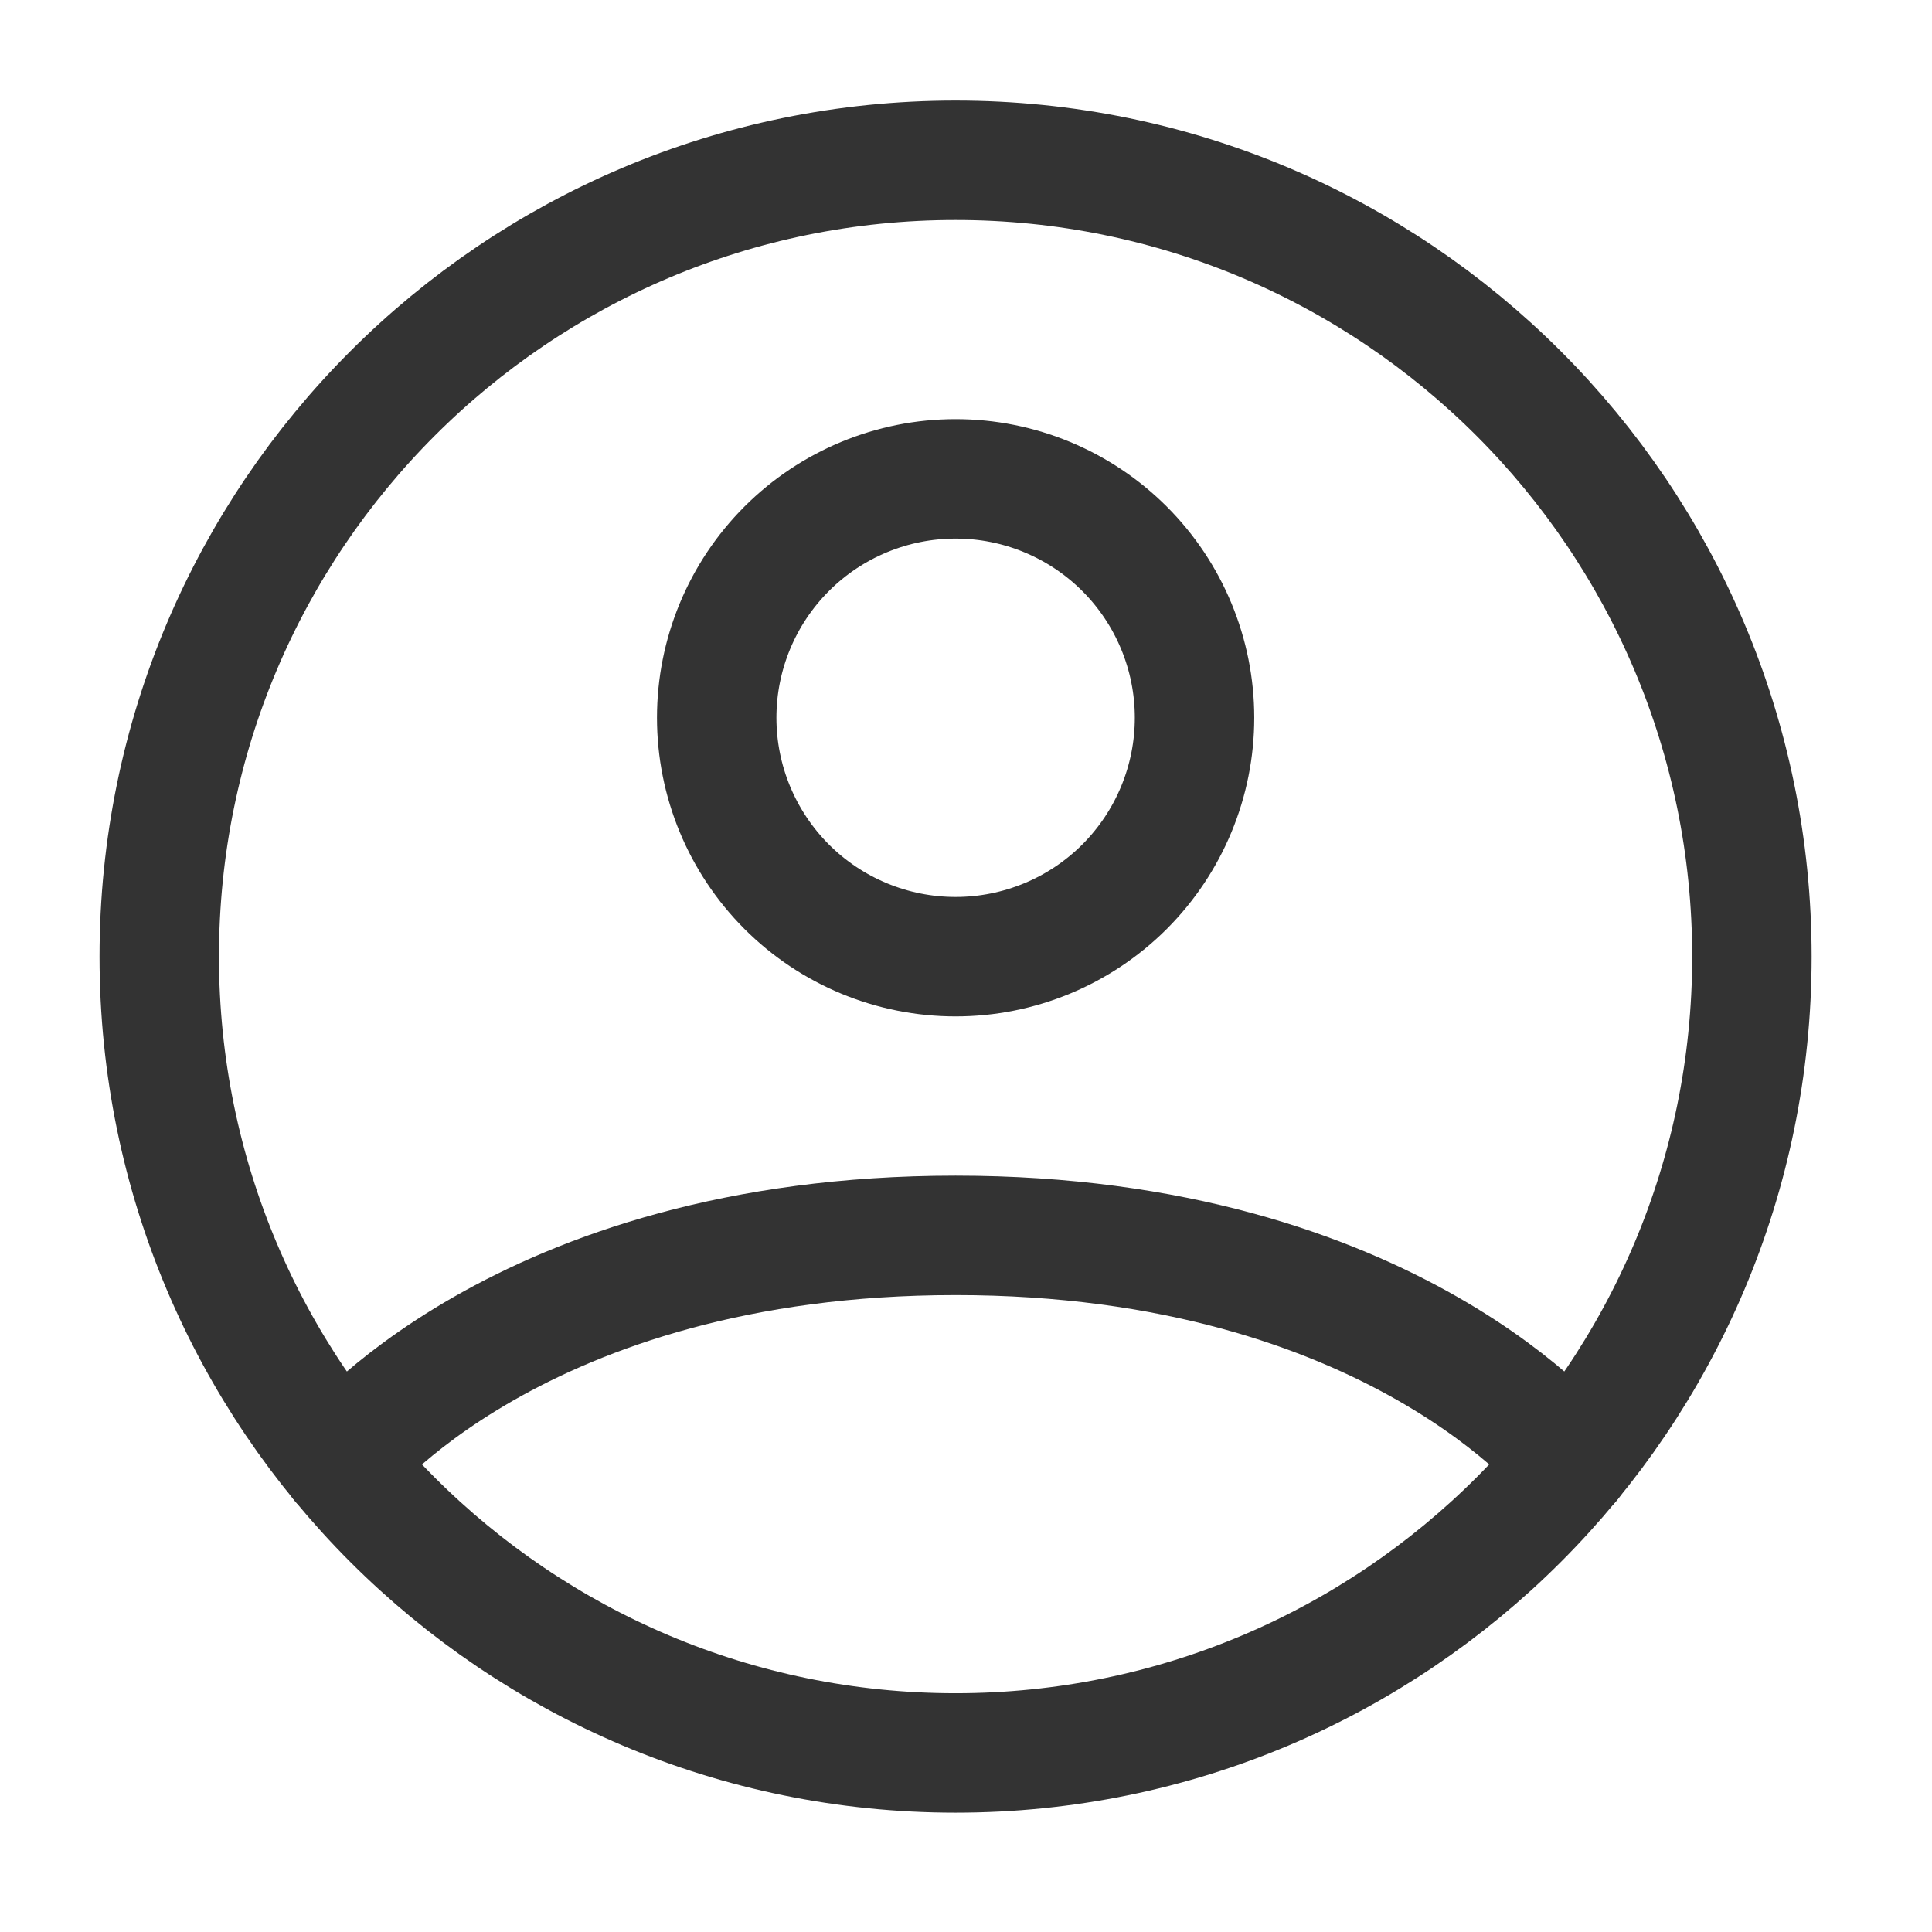 <svg width="28" height="28" viewBox="0 0 28 28" fill="none" xmlns="http://www.w3.org/2000/svg">
<path d="M13.849 2.323C7.475 2.323 2.308 7.49 2.308 13.864C2.308 20.238 7.475 25.405 13.849 25.405C20.223 25.405 25.39 20.238 25.39 13.864C25.39 7.49 20.223 2.323 13.849 2.323Z" stroke="#333333" stroke-width="1.731" stroke-linecap="round" stroke-linejoin="round"/>
<path d="M4.929 21.188C4.929 21.188 7.502 17.904 13.849 17.904C20.197 17.904 22.77 21.188 22.77 21.188M13.849 13.865C14.768 13.865 15.648 13.5 16.298 12.851C16.947 12.201 17.312 11.321 17.312 10.402C17.312 9.484 16.947 8.603 16.298 7.954C15.648 7.305 14.768 6.94 13.849 6.94C12.931 6.94 12.05 7.305 11.401 7.954C10.752 8.603 10.387 9.484 10.387 10.402C10.387 11.321 10.752 12.201 11.401 12.851C12.05 13.5 12.931 13.865 13.849 13.865Z" stroke="#333333" stroke-width="1.731" stroke-linecap="round" stroke-linejoin="round"/>
</svg>
